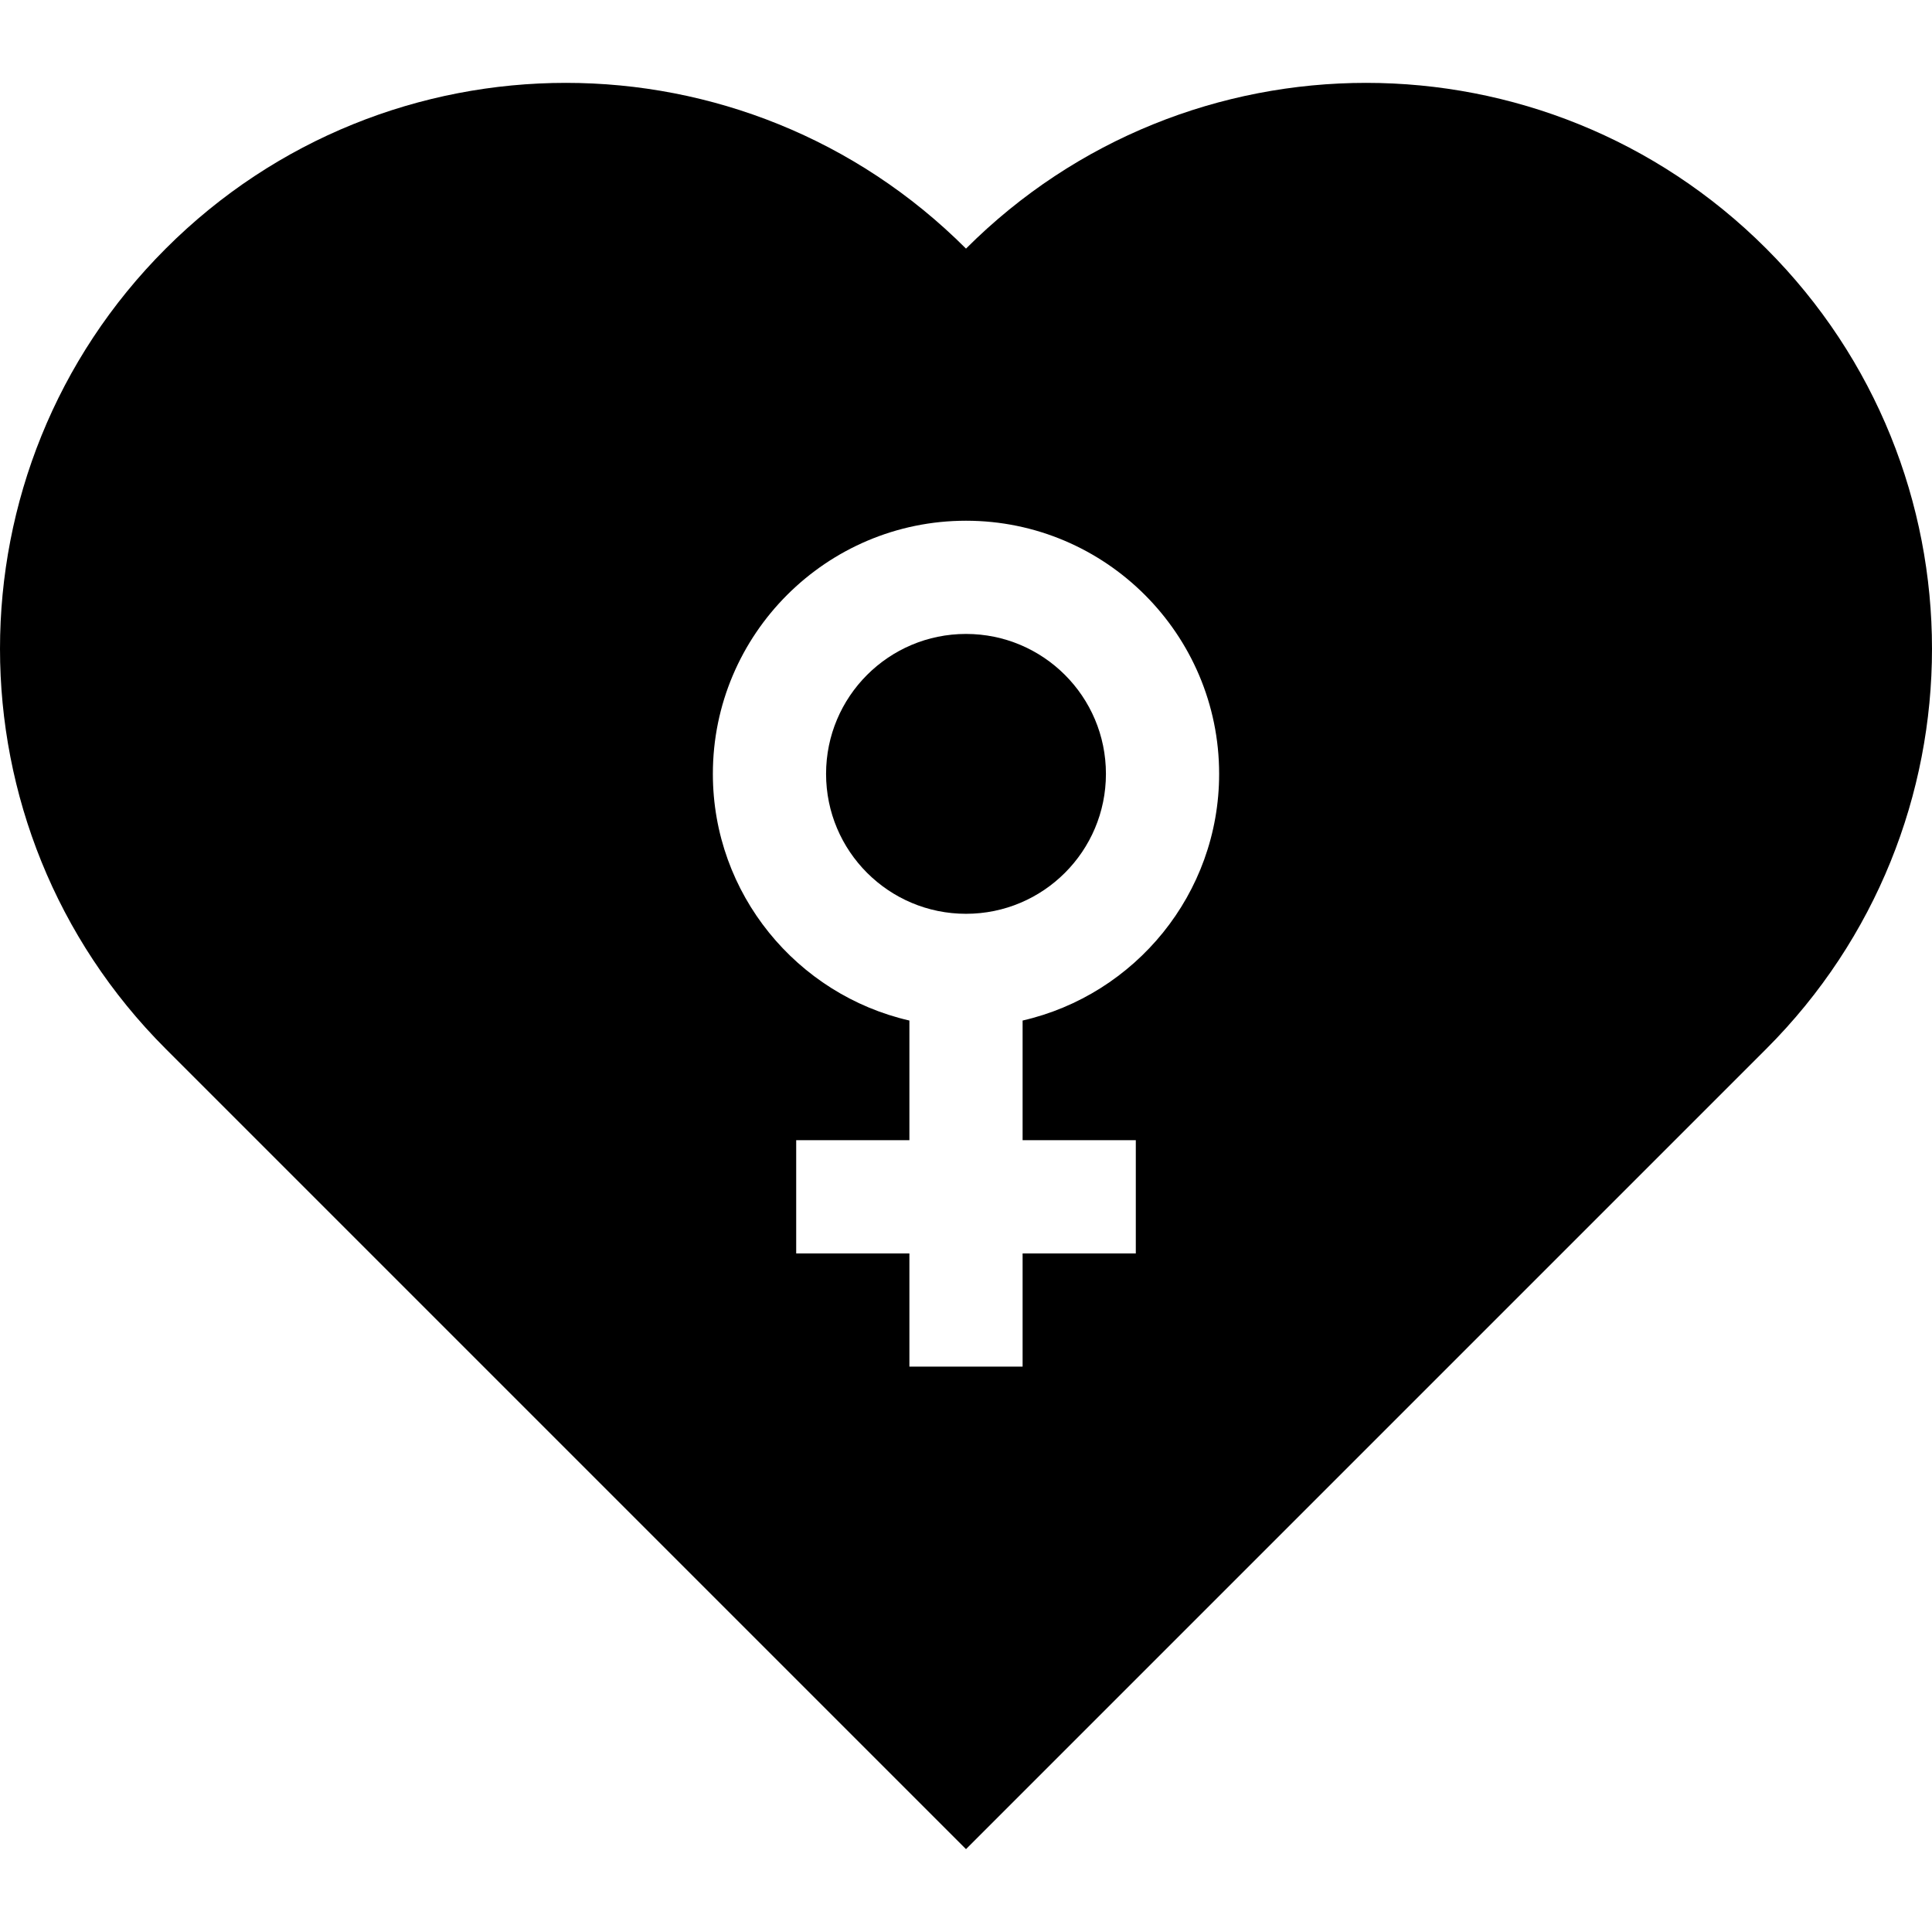 <svg id="Capa_1" enable-background="new 0 0 512 512" height="512" viewBox="0 0 512 512" width="512" xmlns="http://www.w3.org/2000/svg"><g><path d="m468.077 65.884c-58.563-58.564-153.514-58.564-212.077 0-58.563-58.564-153.514-58.564-212.077 0-58.563 58.563-58.563 153.514 0 212.077l212.077 212.078 212.077-212.077c58.564-58.564 58.564-153.515 0-212.078zm-197.077 204.57v31.712h30v30h-30v30h-30v-30h-30v-30h30v-31.712c-29.789-6.834-52.083-33.539-52.083-65.371 0-36.99 30.094-67.083 67.083-67.083s67.083 30.093 67.083 67.083c0 31.832-22.294 58.538-52.083 65.371z"/><circle cx="256" cy="205.083" r="37.083"/></g></svg>